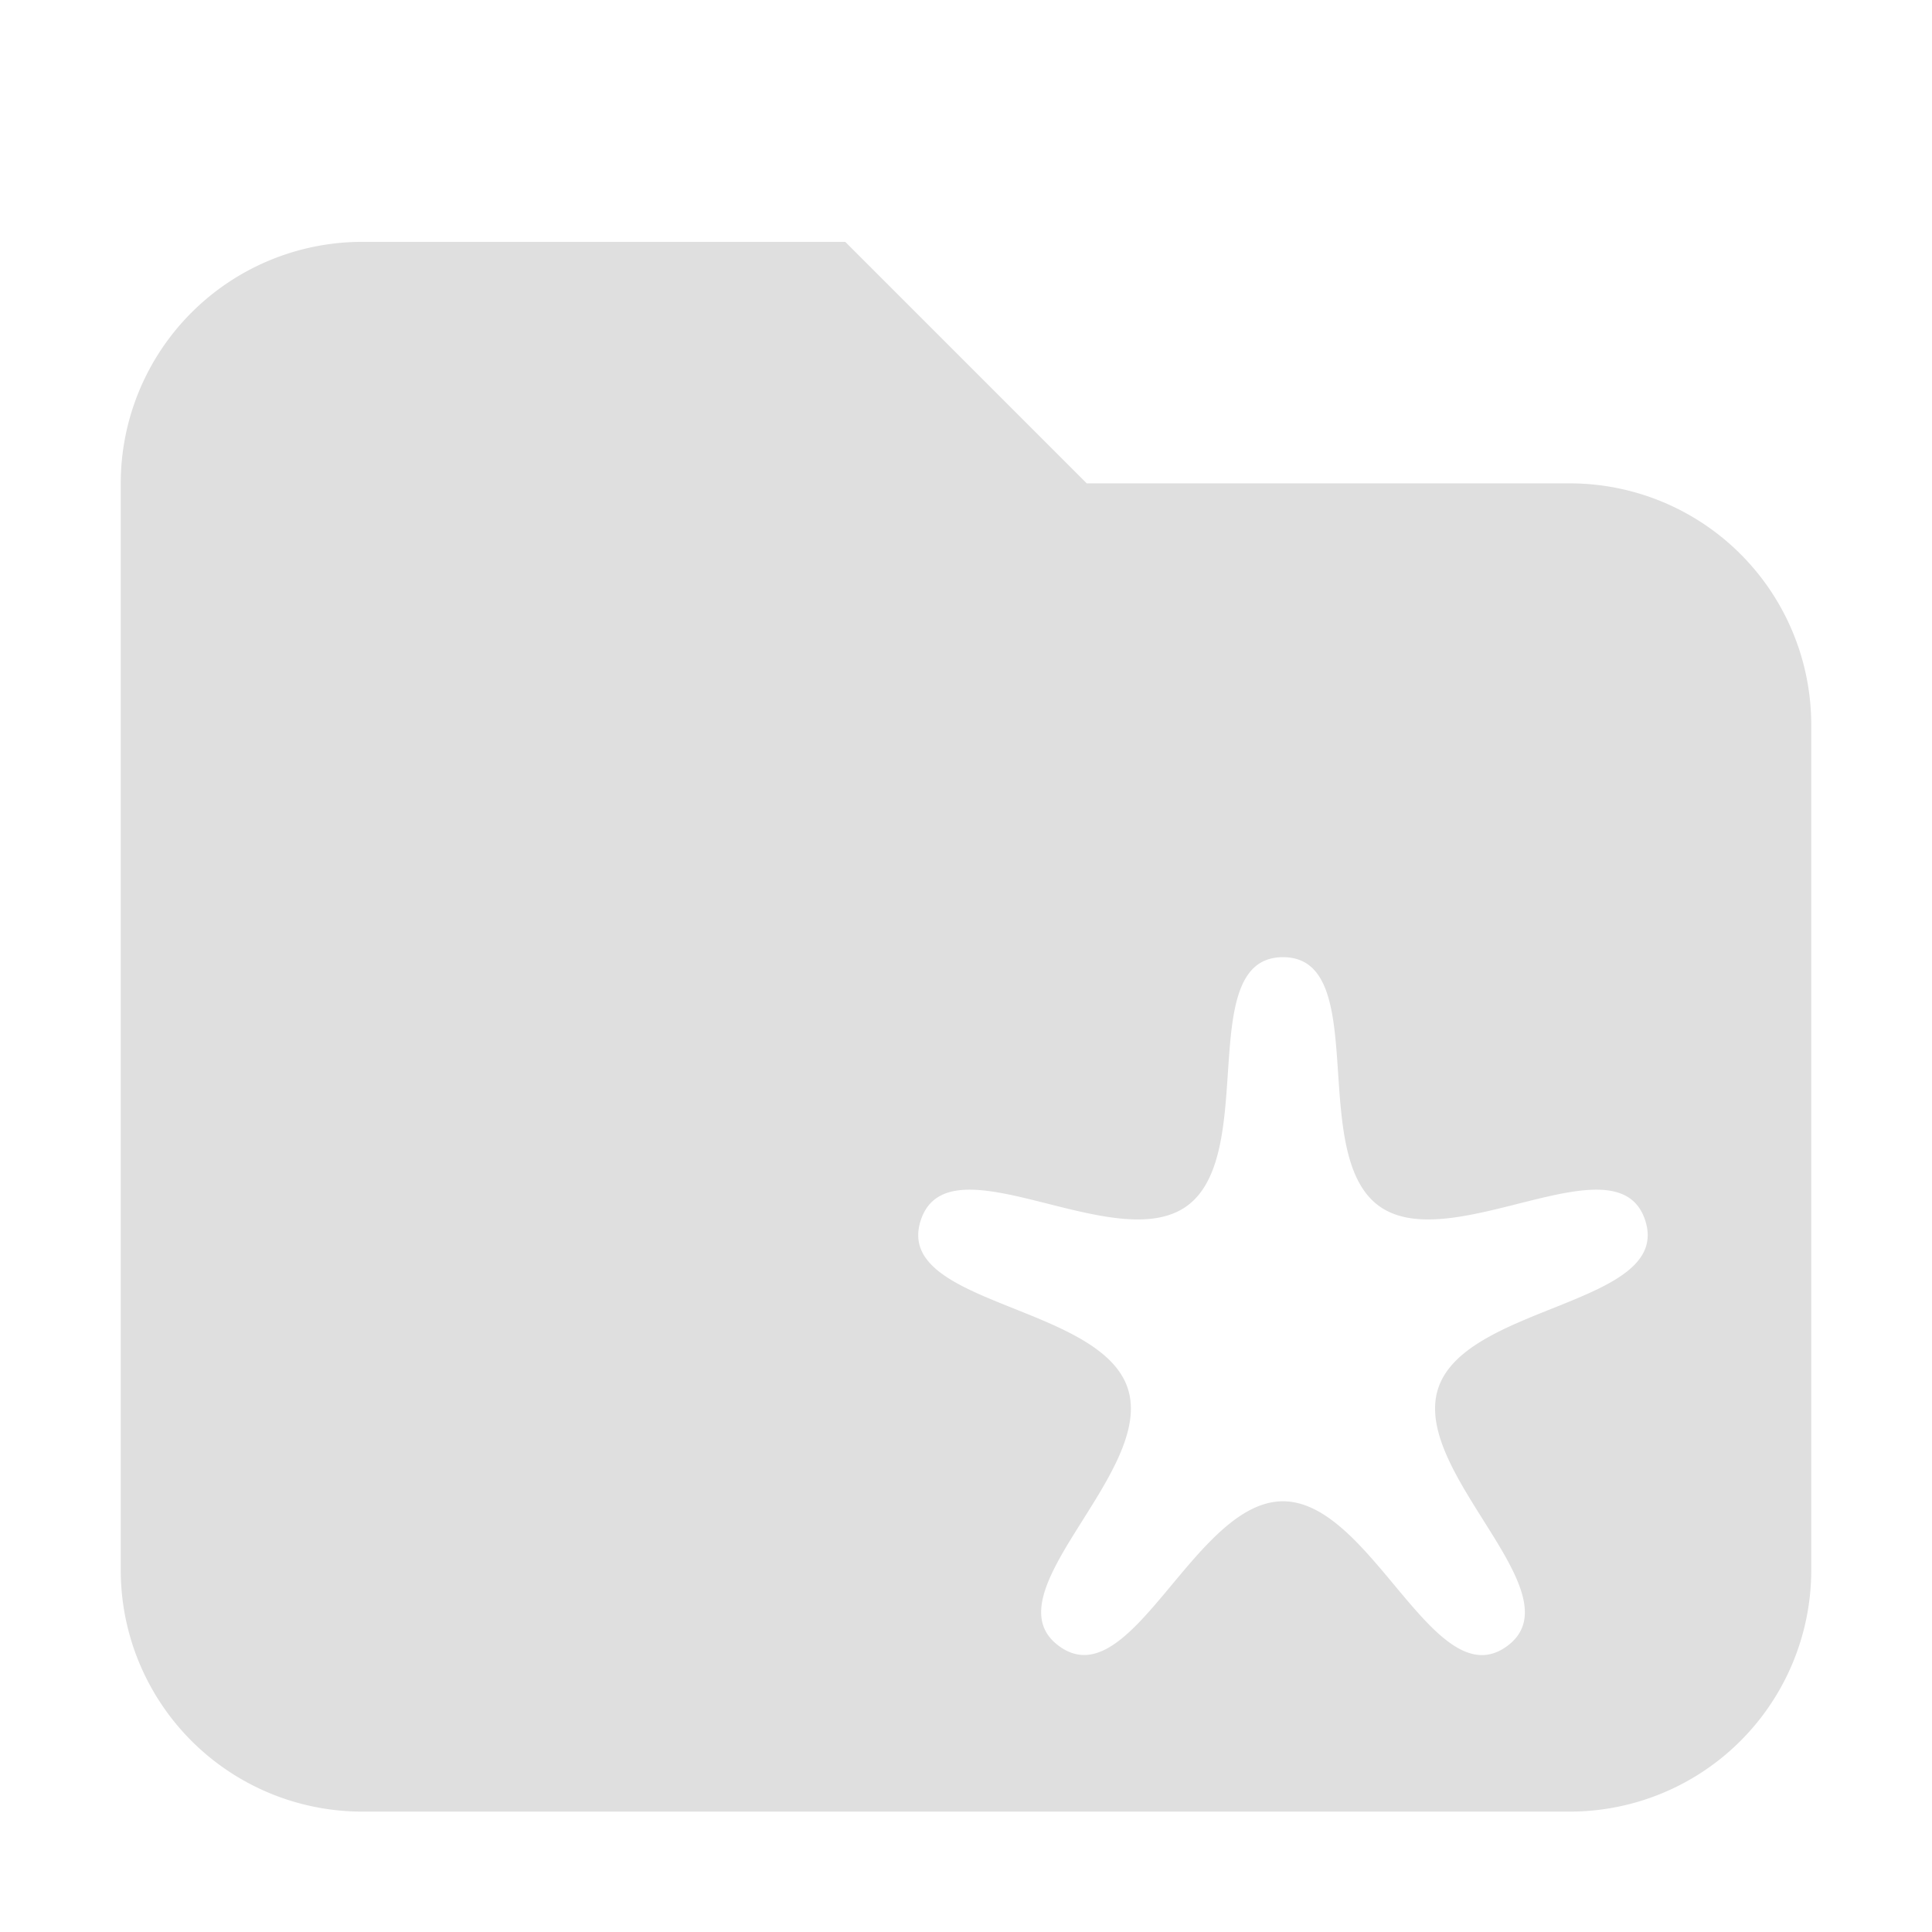 <svg viewBox='0 0 16 16' xmlns='http://www.w3.org/2000/svg'><g color='#000'><path d='M0 0h16v16H0z' fill='gray' fill-opacity='0'/><path d='M807.03 154a2 2 0 0 0-2 2v9a2 2 0 0 0 2 2h10a2 2 0 0 0 2-2v-7a2 2 0 0 0-2-2h-4l-2-2zm7.625 5.924c.736 0 .2 1.628.795 2.06.595.433 1.978-.58 2.205.12.227.7-1.487.692-1.715 1.392-.227.7 1.164 1.702.569 2.135-.596.432-1.118-1.201-1.854-1.201s-1.258 1.633-1.853 1.2c-.596-.432.796-1.434.568-2.134-.228-.7-1.942-.692-1.715-1.392.228-.7 1.61.313 2.205-.12.596-.432.059-2.06.795-2.06z' fill='#dfdfdf' style='text-decoration-line:none;text-indent:0;text-transform:none' transform='translate(-804.03 -151.997)'/></g></svg>
